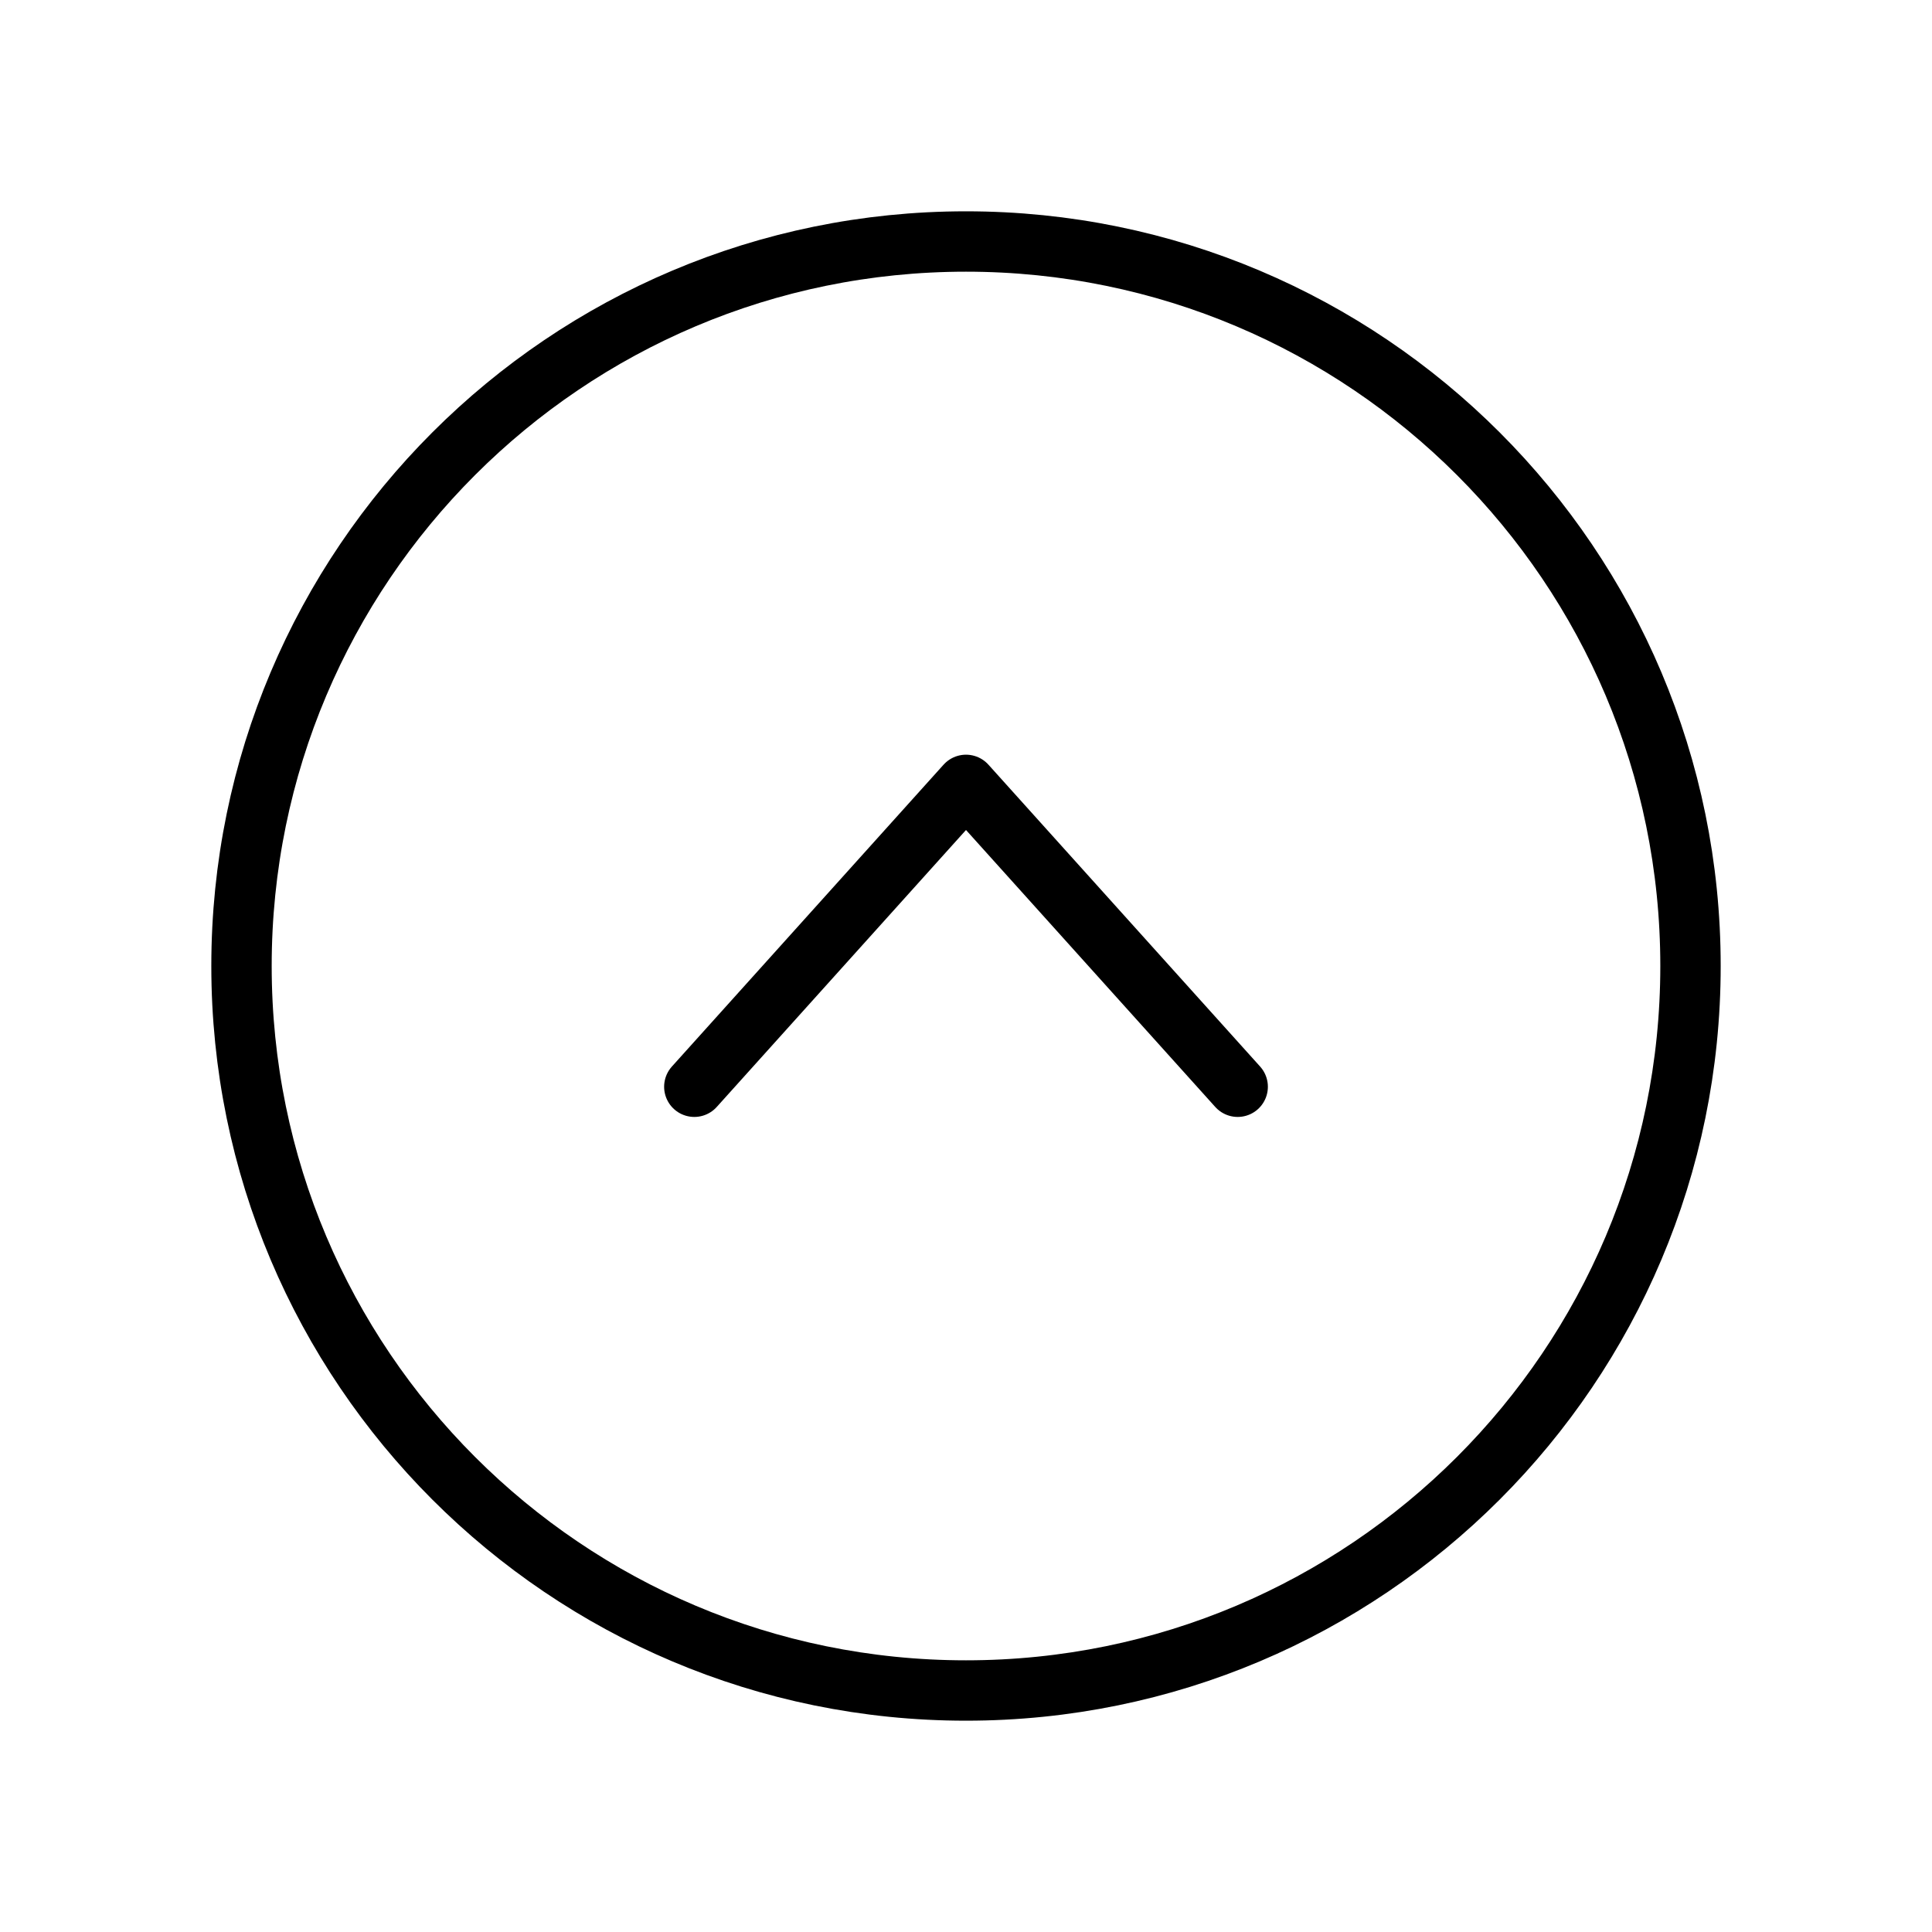 <svg width="32" height="32" viewBox="0 0 32 32" fill="none" xmlns="http://www.w3.org/2000/svg">
<path d="M16 28C22.627 28 28 22.627 28 16C28 9.373 22.627 4 16 4C9.373 4 4 9.373 4 16C4 22.627 9.373 28 16 28Z" stroke="black" stroke-miterlimit="10"/>
<path d="M20.5 18L16 13L11.5 18" stroke="black" stroke-linecap="round" stroke-linejoin="round"/>
</svg>
